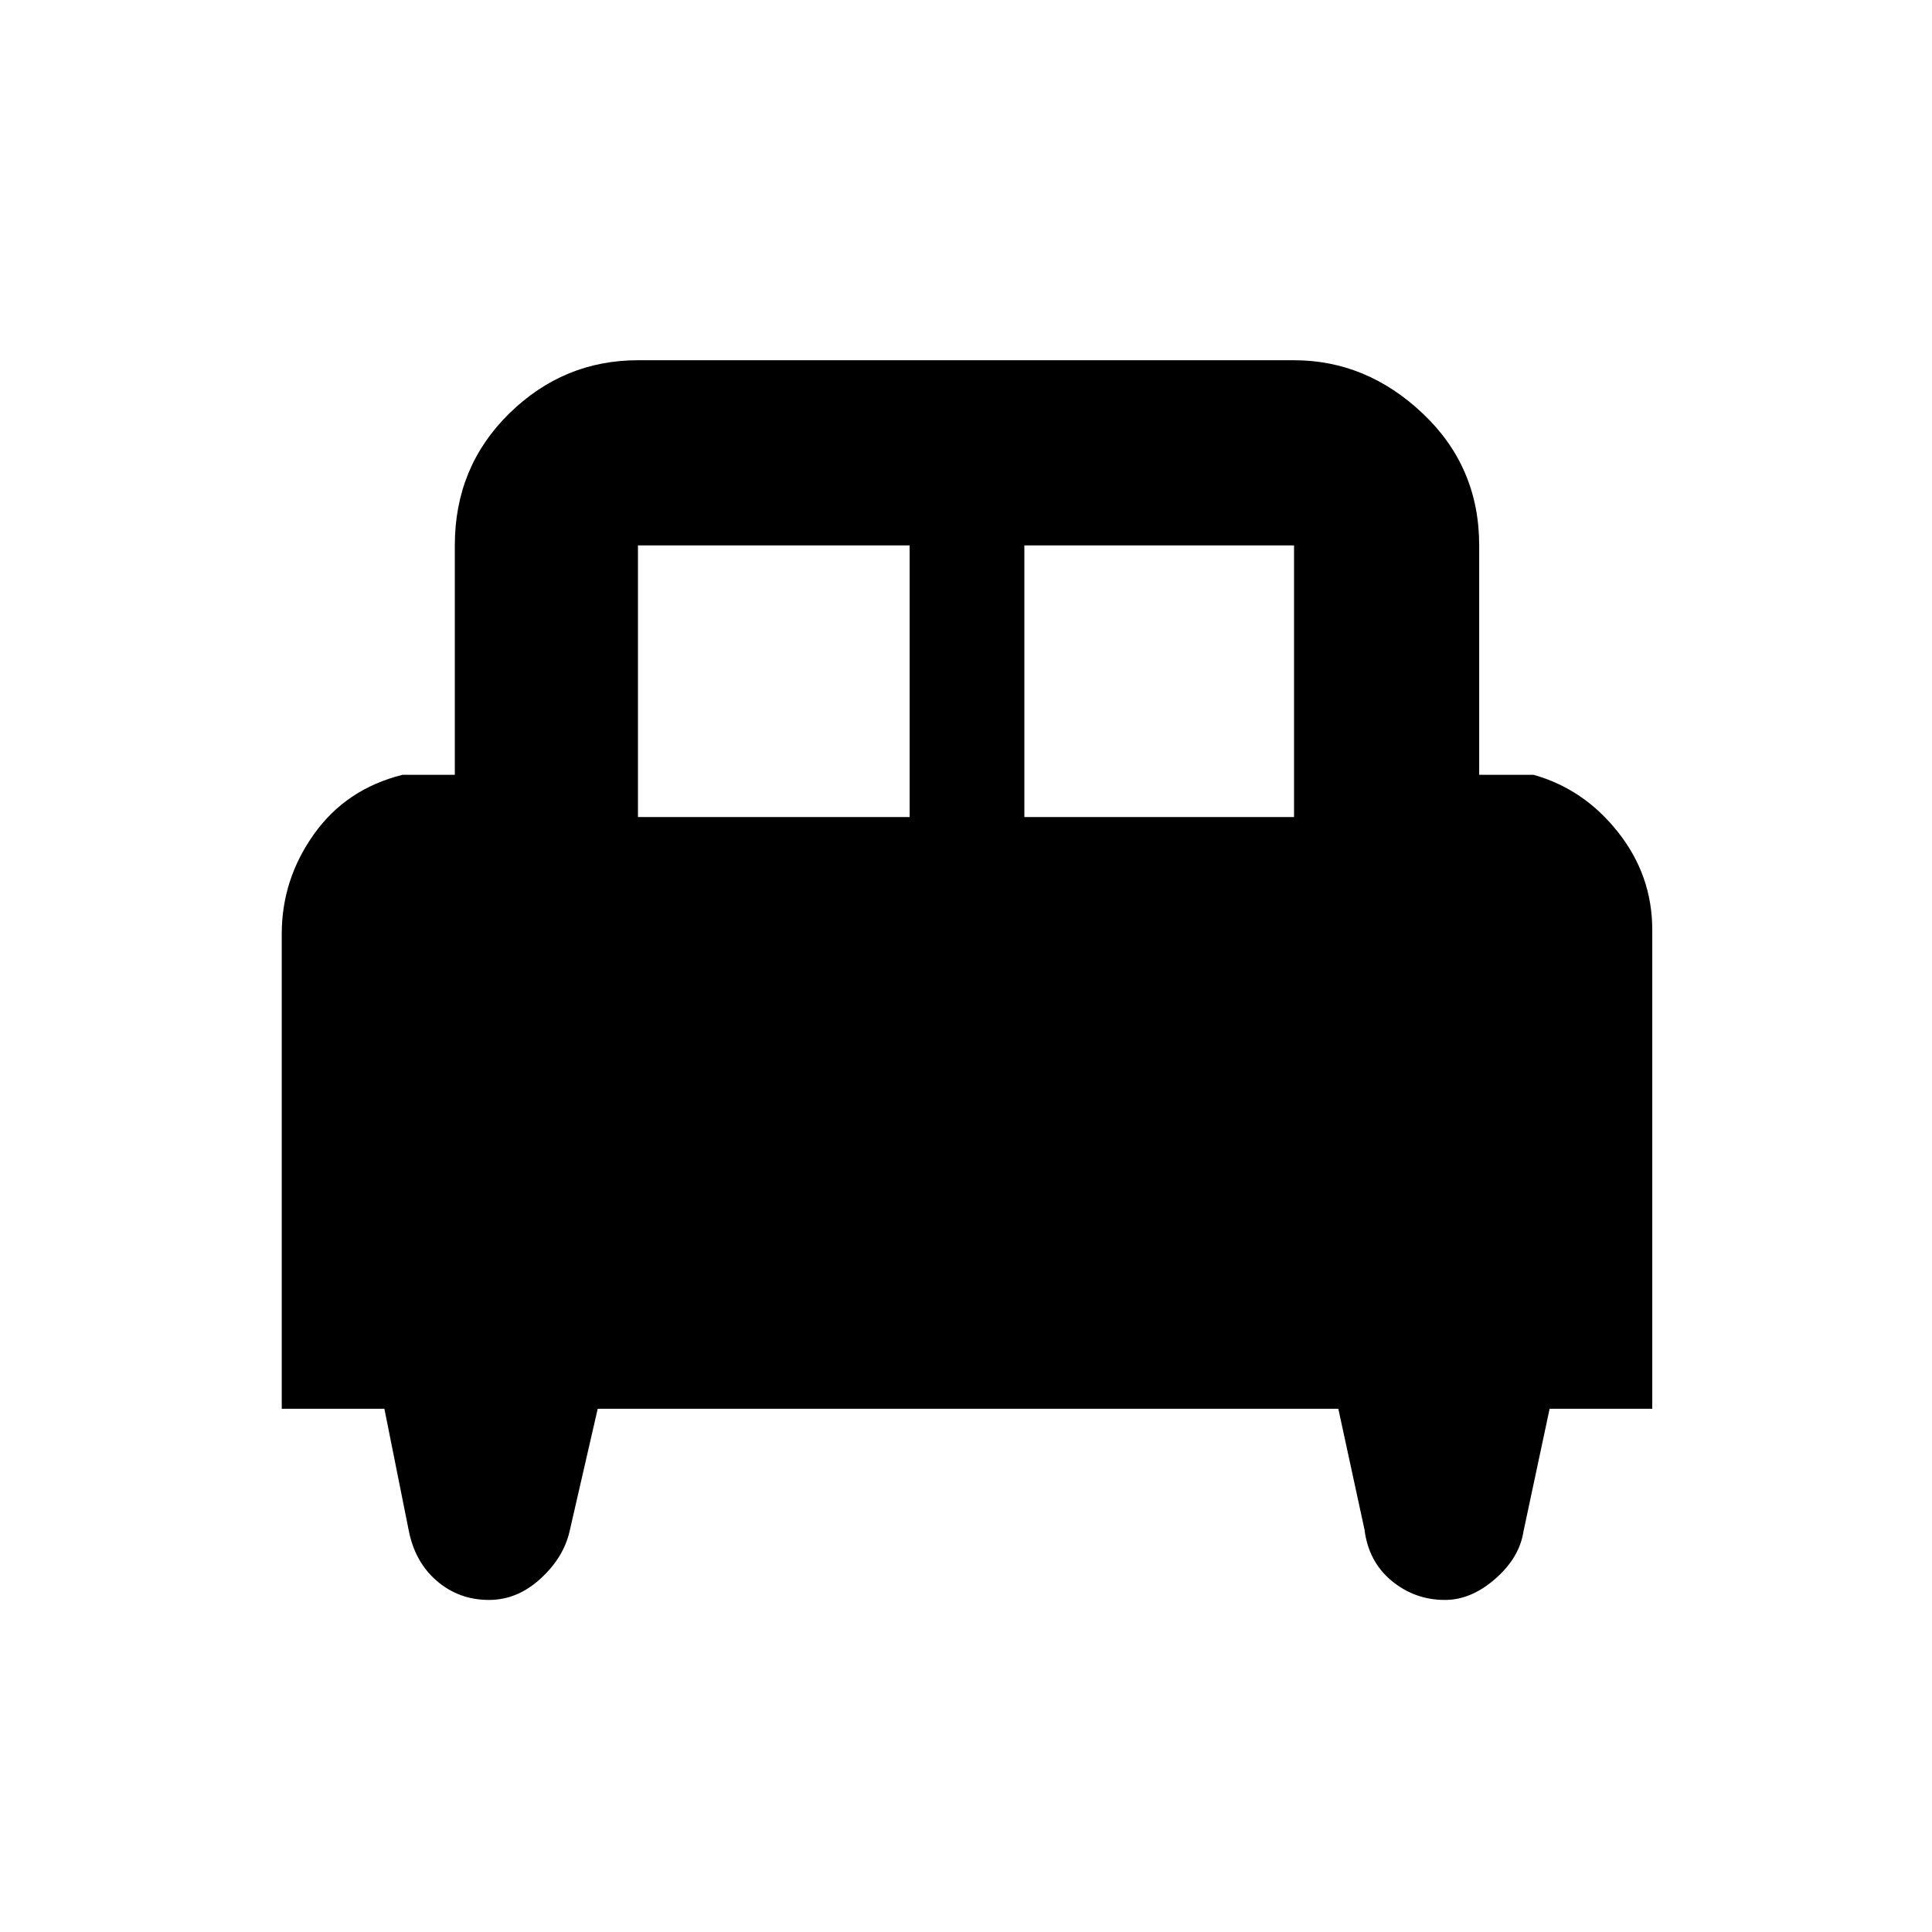 <svg xmlns="http://www.w3.org/2000/svg" height="48" width="48"><path d="M7 35V23.2q0-1.35.8-2.475T10 19.25h1.3v-5.7q0-1.95 1.35-3.275t3.2-1.325h16.3q1.8 0 3.2 1.325 1.4 1.325 1.4 3.275v5.7h1.35q1.25.35 2.1 1.425.85 1.075.85 2.425V35H38.5l-.65 3.05q-.1.65-.7 1.175t-1.25.525q-.75 0-1.325-.475T33.9 38l-.65-3h-18.4l-.7 3.05q-.15.65-.725 1.175t-1.275.525q-.75 0-1.3-.475T10.15 38l-.6-3Zm18.45-14.7h6.7v-6.75h-6.7Zm-9.6 0h6.75v-6.75h-6.75Z"/></svg>